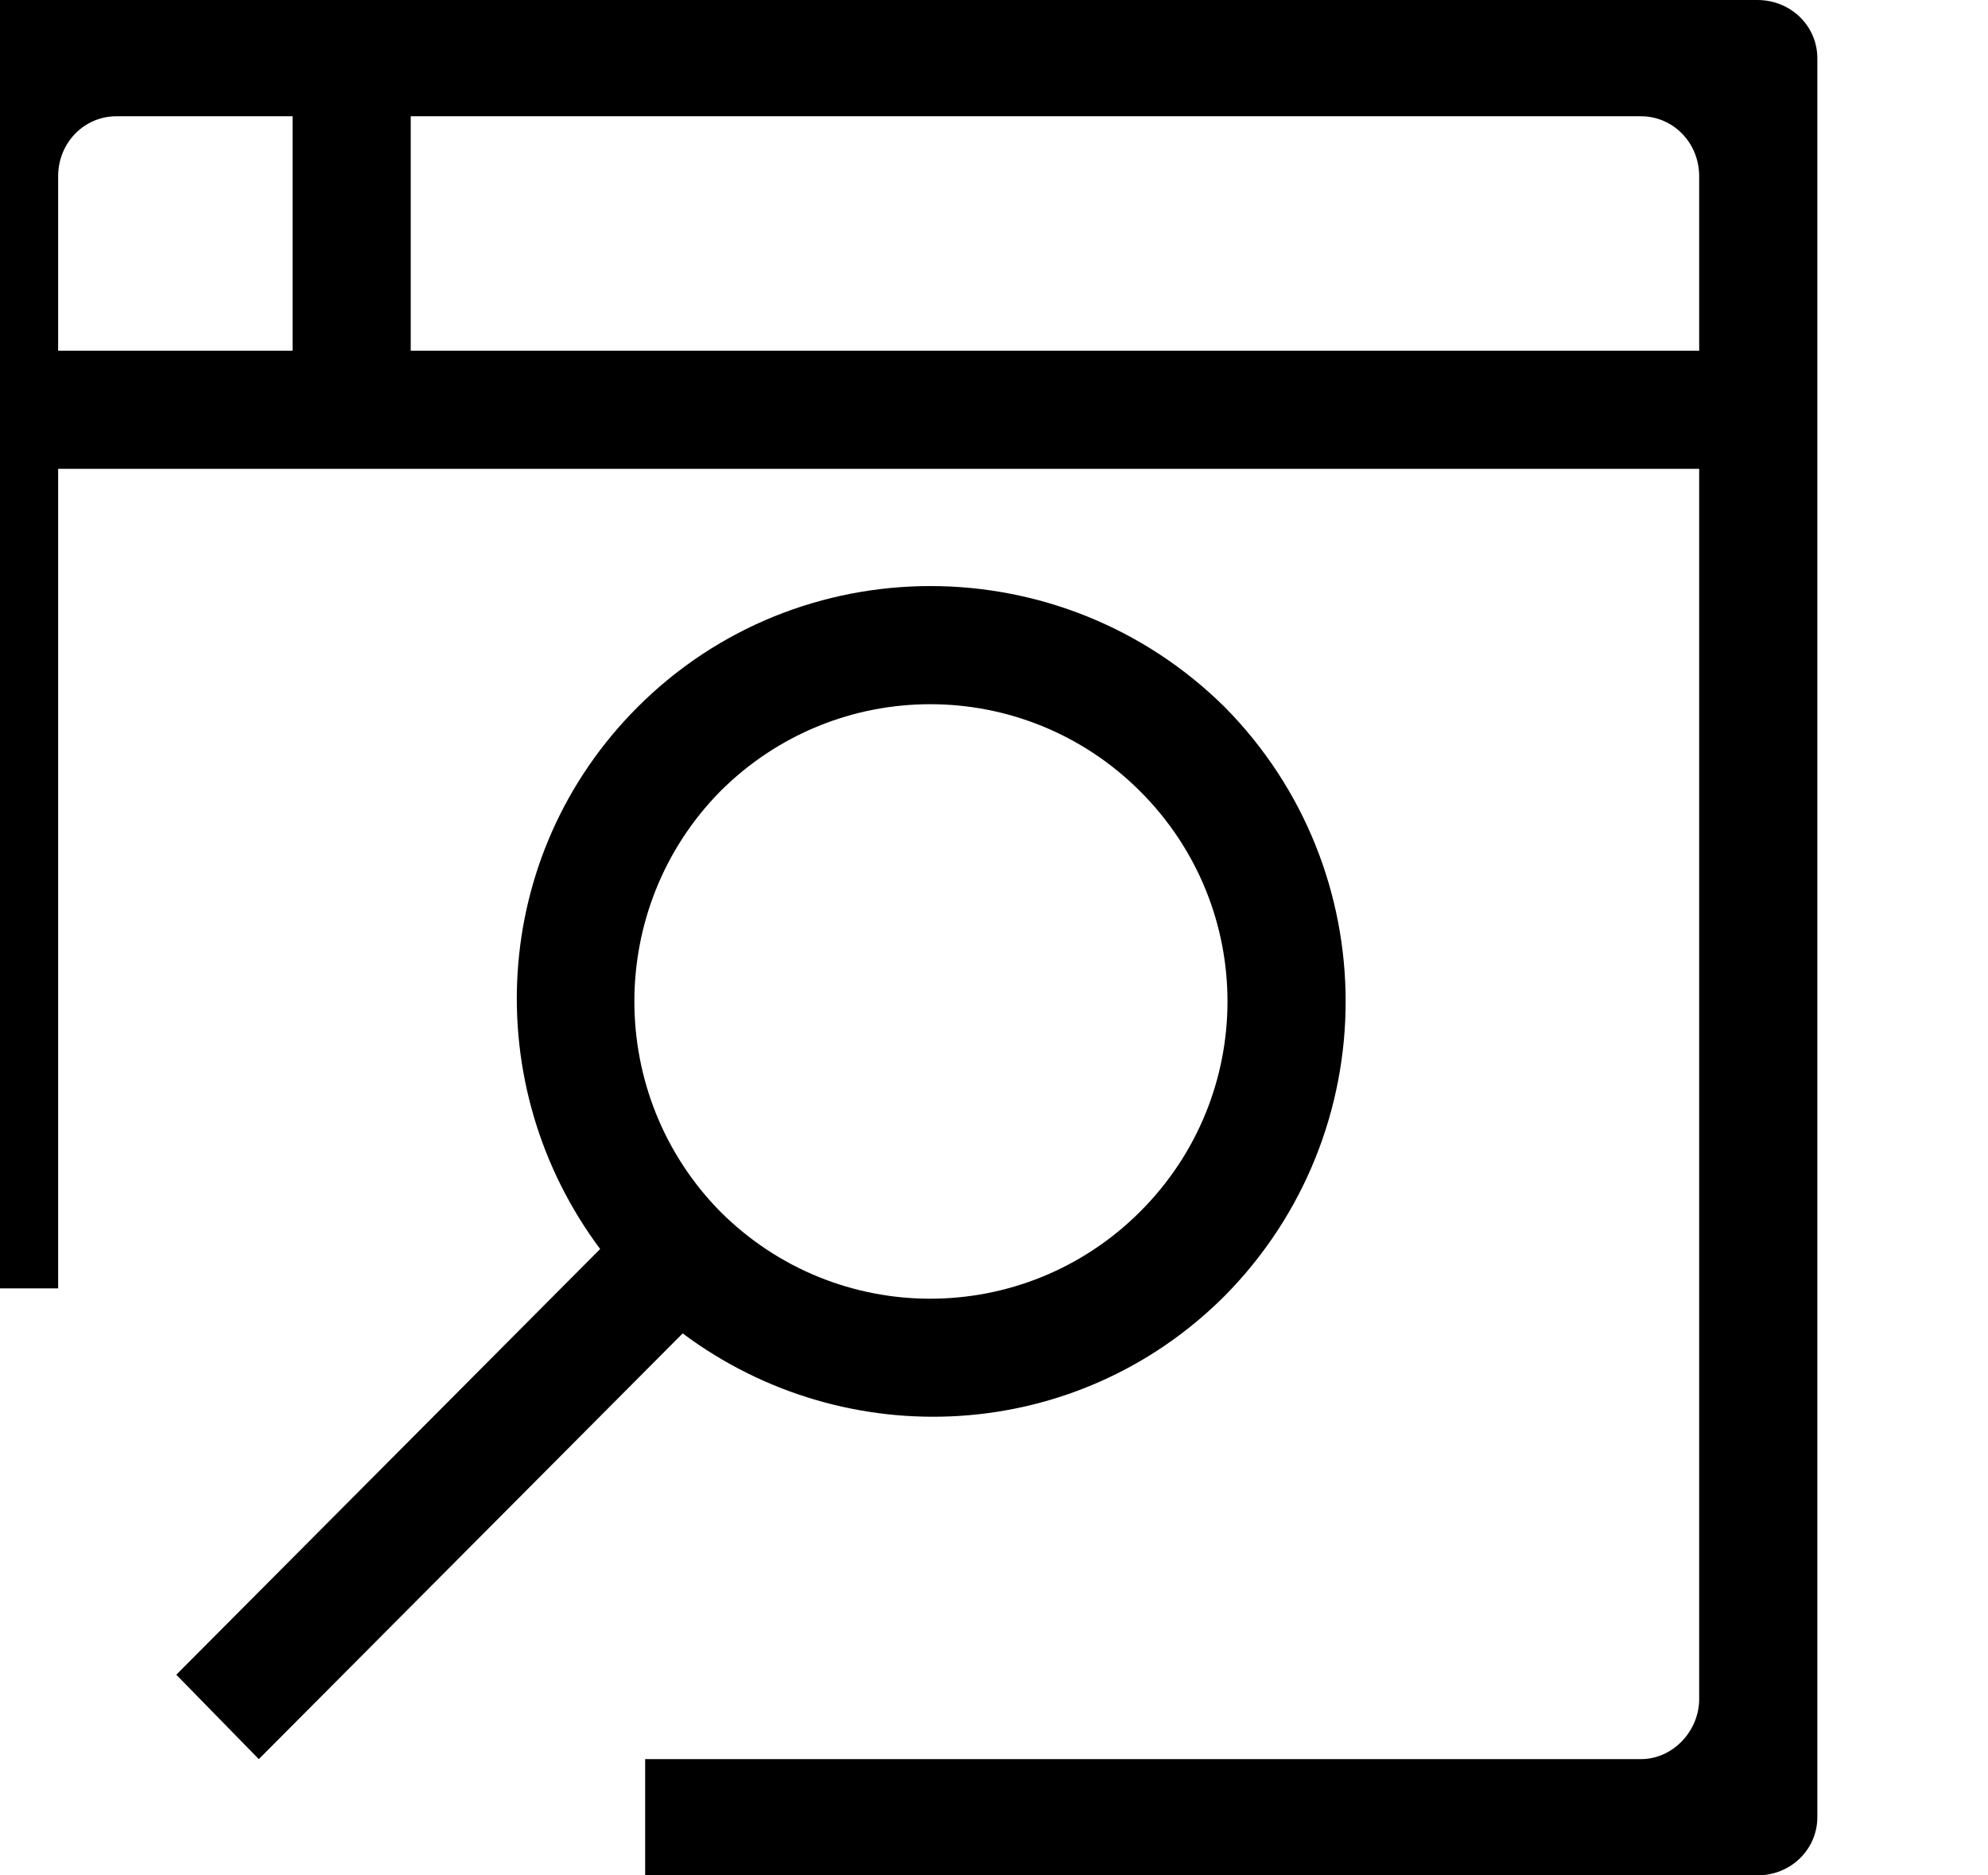 <?xml version="1.0" encoding="utf-8"?>
<!-- Generated by IcoMoon.io -->
<!DOCTYPE svg PUBLIC "-//W3C//DTD SVG 1.1//EN" "http://www.w3.org/Graphics/SVG/1.1/DTD/svg11.dtd">
<svg version="1.1" xmlns="http://www.w3.org/2000/svg" xmlns:xlink="http://www.w3.org/1999/xlink" width="106" height="100" viewBox="0 0 106 100">
<path d="M65.3 69.1c8.6-8.7 8.6-22.7 0-31.4-8.7-8.6-22.7-8.6-31.3 0-7.9 7.9-8.5 20.2-2 28.9l-22.6 22.7 4.4 4.5 22.6-22.7c8.7 6.5 21 5.9 28.9-2zM38.4 42.2c6.2-6.2 16.2-6.2 22.4 0s6.2 16.2 0 22.4-16.2 6.2-22.4 0c-6.1-6.2-6.1-16.2 0-22.4zM93.7 0h-93.7c-1.7 0-3.1 1.4-3.1 3.1v65.6h6.2v-43.7h87.5v65.6c0 1.7-1.4 3.2-3.1 3.2h-53.1v6.2h59.3c1.8 0 3.2-1.4 3.2-3.1v-93.8c0-1.7-1.4-3.1-3.2-3.1zM15.6 18.7h-12.5v-9.3c0-1.8 1.4-3.2 3.1-3.2h9.4v12.5zM90.6 18.7h-68.7v-12.5h65.6c1.7 0 3.1 1.4 3.1 3.2v9.3z"></path>
</svg>
